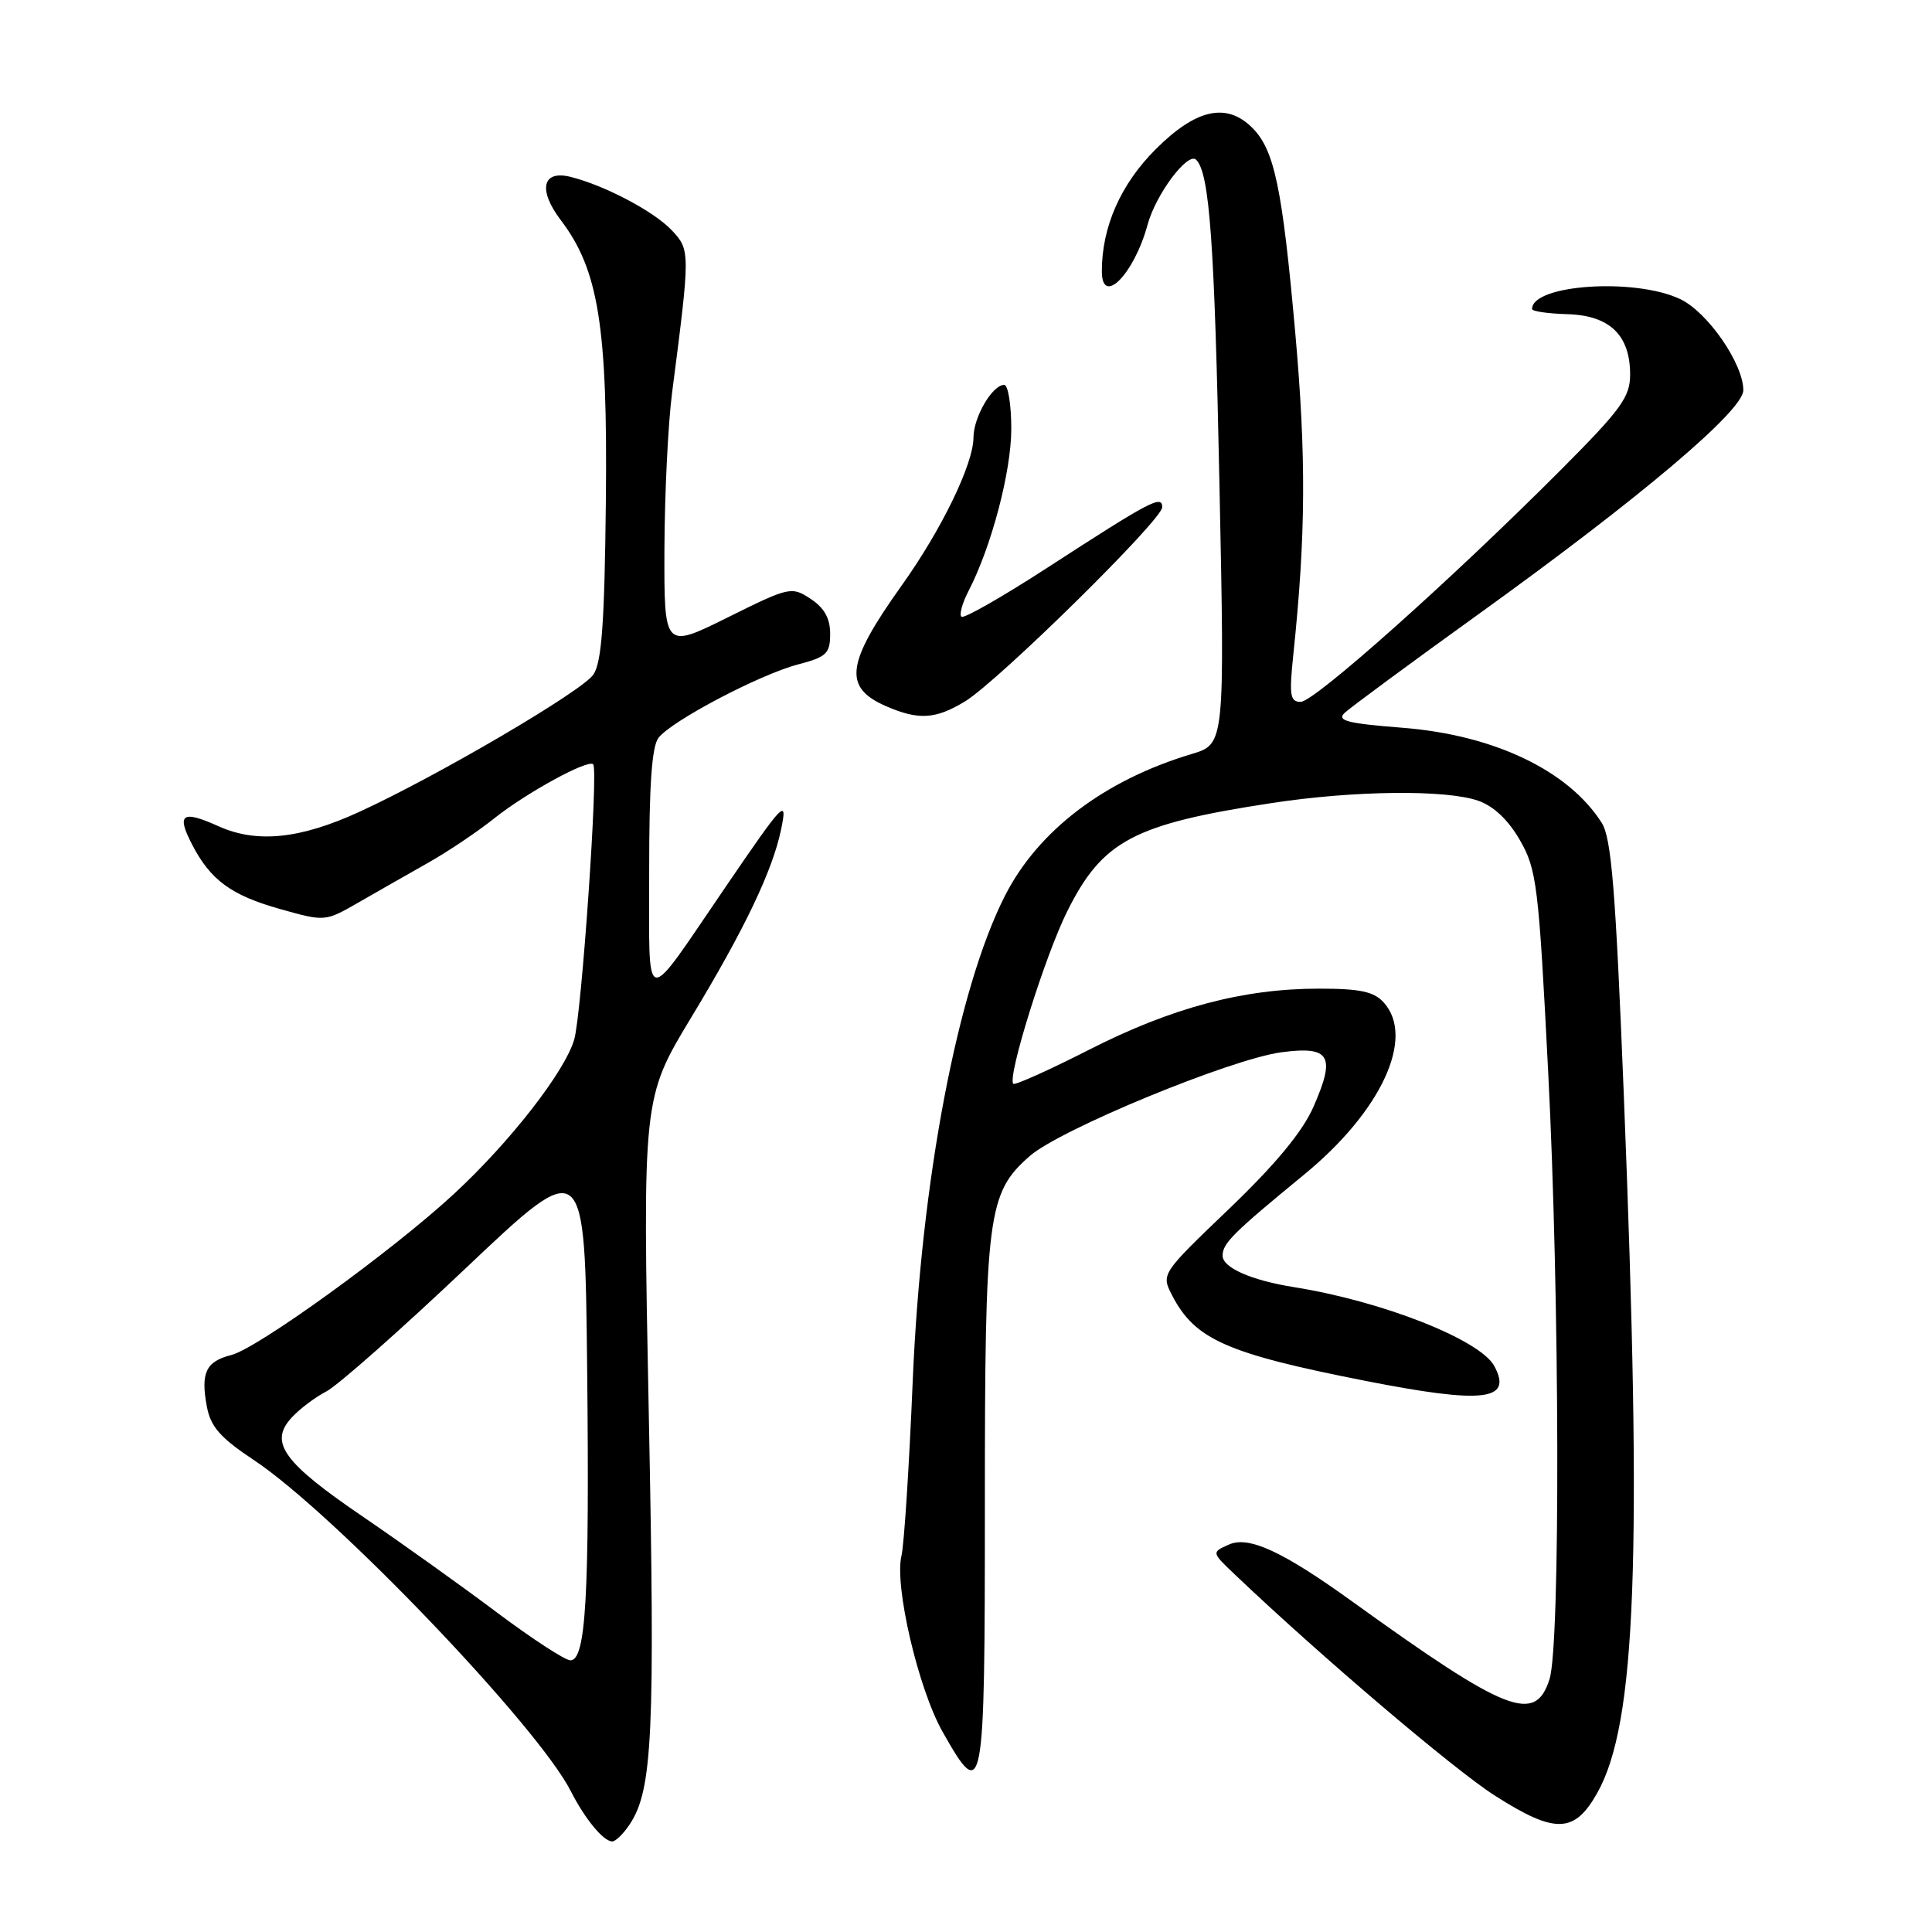 <?xml version="1.0" encoding="UTF-8" standalone="no"?>
<!DOCTYPE svg PUBLIC "-//W3C//DTD SVG 1.1//EN" "http://www.w3.org/Graphics/SVG/1.1/DTD/svg11.dtd" >
<svg xmlns="http://www.w3.org/2000/svg" xmlns:xlink="http://www.w3.org/1999/xlink" version="1.1" viewBox="0 0 256 256">
 <g >
 <path fill="currentColor"
d=" M 83.47 241.69 C 86.47 237.11 86.81 229.69 85.97 187.50 C 85.14 145.50 85.14 145.50 91.59 134.82 C 98.63 123.18 102.33 115.44 103.48 110.00 C 104.39 105.64 103.94 106.10 96.16 117.50 C 85.04 133.77 86.05 133.97 86.02 115.44 C 86.01 104.09 86.37 98.91 87.25 97.77 C 89.00 95.51 100.65 89.38 105.75 88.04 C 109.53 87.05 110.00 86.60 110.00 83.98 C 110.00 81.93 109.22 80.54 107.41 79.35 C 104.88 77.69 104.61 77.75 96.41 81.82 C 88.00 85.99 88.00 85.99 88.04 72.74 C 88.07 65.46 88.52 56.12 89.06 52.00 C 91.47 33.37 91.47 33.13 89.02 30.52 C 86.67 28.02 80.16 24.58 75.62 23.44 C 71.85 22.49 71.25 25.15 74.33 29.20 C 79.32 35.77 80.52 43.31 80.28 66.38 C 80.11 82.48 79.73 87.75 78.63 89.38 C 77.16 91.57 57.91 102.86 47.58 107.59 C 39.75 111.18 34.01 111.76 28.95 109.48 C 24.14 107.31 23.35 107.85 25.44 111.88 C 27.89 116.62 30.63 118.63 37.11 120.45 C 43.08 122.13 43.08 122.13 47.54 119.56 C 49.99 118.15 54.14 115.79 56.75 114.31 C 59.36 112.84 63.30 110.19 65.50 108.43 C 69.74 105.05 77.91 100.58 78.60 101.27 C 79.31 101.97 77.07 134.32 76.09 137.73 C 74.85 141.99 67.62 151.29 60.14 158.21 C 52.03 165.72 34.12 178.68 30.64 179.55 C 27.28 180.40 26.57 181.90 27.41 186.38 C 27.91 189.06 29.19 190.51 33.63 193.46 C 44.27 200.52 71.29 228.75 75.64 237.35 C 77.51 241.02 79.96 244.00 81.13 244.00 C 81.58 244.00 82.63 242.96 83.47 241.69 Z  M 211.67 237.53 C 216.80 228.35 217.62 206.57 215.16 145.00 C 214.07 117.81 213.52 111.03 212.23 109.02 C 207.81 102.08 197.94 97.38 185.81 96.43 C 178.52 95.86 177.09 95.49 178.17 94.46 C 178.90 93.77 186.99 87.80 196.15 81.21 C 217.46 65.86 231.00 54.40 231.00 51.71 C 231.00 48.19 226.27 41.35 222.63 39.63 C 216.63 36.78 202.97 37.70 203.01 40.95 C 203.01 41.25 205.12 41.56 207.70 41.63 C 213.30 41.80 216.00 44.40 216.00 49.64 C 216.00 52.61 214.80 54.26 206.75 62.33 C 192.31 76.81 174.16 93.00 172.35 93.00 C 170.94 93.00 170.81 92.14 171.37 86.75 C 173.03 70.90 173.09 60.49 171.62 44.00 C 169.91 24.86 168.86 19.86 165.94 16.94 C 162.53 13.53 158.48 14.43 153.13 19.78 C 148.49 24.41 146.00 30.07 146.00 35.94 C 146.00 40.68 150.29 36.31 152.06 29.77 C 153.15 25.75 157.40 20.07 158.50 21.17 C 160.27 22.94 160.93 32.05 161.58 63.99 C 162.29 98.60 162.29 98.60 157.90 99.91 C 146.35 103.37 137.56 110.04 133.16 118.70 C 126.87 131.05 122.06 156.40 120.94 183.00 C 120.47 194.28 119.80 204.69 119.45 206.14 C 118.49 210.12 121.67 223.75 124.89 229.46 C 130.33 239.08 130.50 238.14 130.50 199.50 C 130.50 160.84 130.85 158.09 136.45 153.18 C 140.47 149.65 163.11 140.32 169.80 139.43 C 176.26 138.58 177.02 139.89 174.03 146.68 C 172.59 149.96 169.02 154.27 162.88 160.16 C 153.85 168.81 153.85 168.81 155.32 171.66 C 158.34 177.49 162.55 179.35 180.86 182.96 C 196.56 186.05 200.47 185.61 198.01 181.02 C 196.14 177.53 183.19 172.42 171.50 170.56 C 165.80 169.65 162.00 167.98 162.00 166.38 C 162.00 164.75 163.35 163.40 172.79 155.65 C 183.04 147.25 187.55 137.48 183.35 132.83 C 182.05 131.39 180.20 131.00 174.79 131.00 C 164.73 131.00 155.29 133.51 144.34 139.08 C 139.02 141.79 134.49 143.82 134.27 143.61 C 133.43 142.77 138.49 126.59 141.43 120.72 C 146.10 111.38 150.22 109.20 168.50 106.41 C 179.42 104.74 191.58 104.61 195.87 106.10 C 197.93 106.82 199.87 108.66 201.41 111.35 C 203.63 115.22 203.88 117.27 205.14 142.00 C 206.67 171.79 206.77 217.94 205.32 222.50 C 203.43 228.45 199.67 226.97 179.21 212.23 C 169.96 205.56 165.47 203.49 162.84 204.66 C 160.53 205.69 160.53 205.69 163.58 208.59 C 174.87 219.34 192.66 234.48 198.08 237.93 C 206.08 243.04 208.63 242.96 211.67 237.53 Z  M 127.87 92.94 C 132.29 90.24 154.01 68.87 154.00 67.21 C 154.00 65.54 152.48 66.34 138.71 75.27 C 132.78 79.11 127.69 82.02 127.39 81.72 C 127.09 81.43 127.51 79.91 128.32 78.34 C 131.37 72.45 134.00 62.48 134.00 56.83 C 134.00 53.63 133.58 51.00 133.06 51.00 C 131.49 51.00 129.00 55.27 128.99 57.97 C 128.98 61.49 124.77 70.17 119.47 77.59 C 112.10 87.93 111.69 91.08 117.40 93.57 C 121.71 95.45 123.97 95.31 127.87 92.94 Z  M 65.90 213.70 C 61.28 210.23 53.29 204.52 48.15 201.01 C 37.57 193.81 35.64 191.16 38.59 187.90 C 39.64 186.74 41.72 185.16 43.23 184.38 C 44.73 183.61 53.05 176.25 61.73 168.03 C 77.50 153.10 77.50 153.10 77.80 181.30 C 78.12 211.57 77.64 220.00 75.58 220.00 C 74.88 220.00 70.52 217.16 65.90 213.70 Z "/>
</g>
</svg>